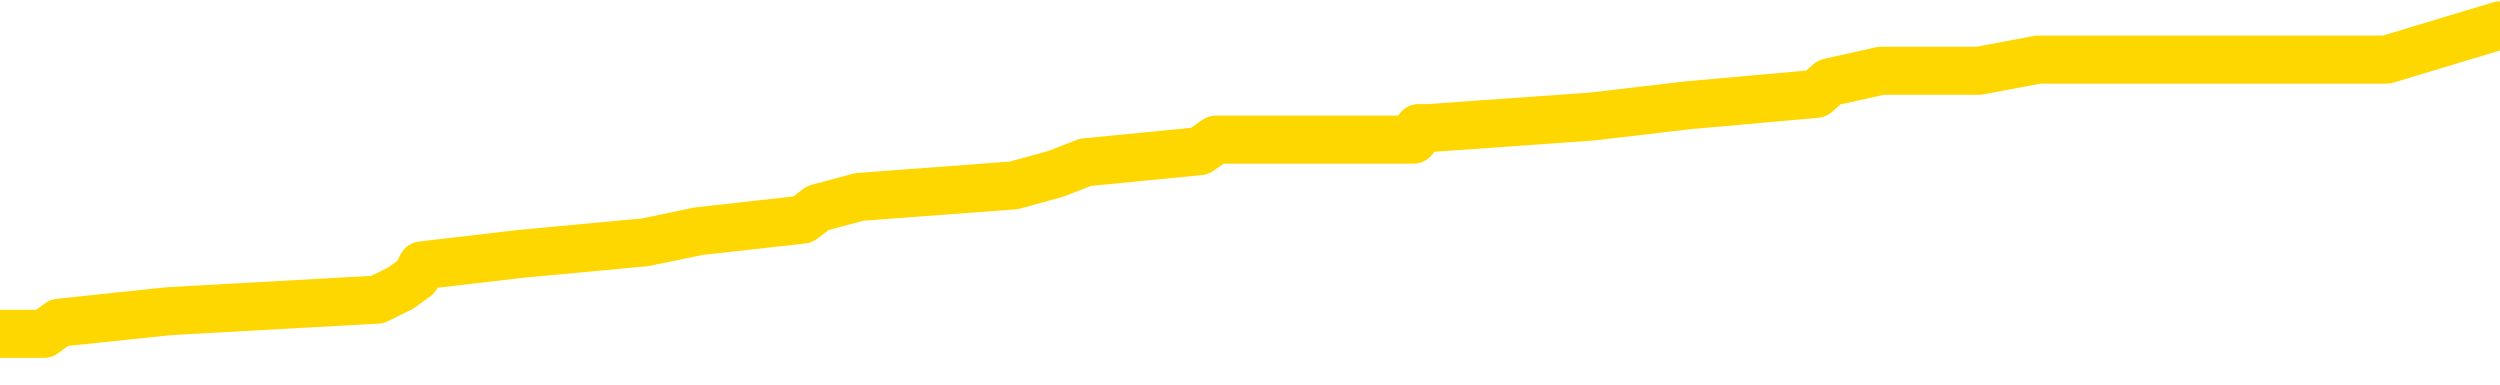 <svg xmlns="http://www.w3.org/2000/svg" version="1.1" viewBox="0 0 6500 1000">
	<path fill="none" stroke="gold" stroke-width="125" stroke-linecap="round" stroke-linejoin="round" d="M0 73958  L-871737 73958 L-871553 73928 L-871062 73869 L-870769 73839 L-870457 73779 L-870223 73750 L-870170 73690 L-870110 73631 L-869957 73601 L-869917 73542 L-869784 73512 L-869492 73482 L-868951 73482 L-868341 73452 L-868293 73452 L-867653 73423 L-867619 73423 L-867094 73423 L-866961 73393 L-866571 73333 L-866243 73274 L-866126 73214 L-865914 73155 L-865197 73155 L-864628 73125 L-864520 73125 L-864346 73096 L-864124 73036 L-863723 73006 L-863697 72947 L-862769 72887 L-862682 72828 L-862599 72768 L-862529 72709 L-862232 72679 L-862080 72620 L-860190 72650 L-860089 72650 L-859827 72650 L-859533 72679 L-859392 72620 L-859143 72620 L-859107 72590 L-858949 72560 L-858485 72501 L-858232 72471 L-858020 72412 L-857769 72382 L-857420 72352 L-856493 72293 L-856399 72233 L-855988 72203 L-854817 72144 L-853628 72114 L-853536 72055 L-853509 71995 L-853243 71936 L-852944 71876 L-852815 71817 L-852777 71757 L-851963 71757 L-851579 71787 L-850518 71817 L-850457 71817 L-850192 72412 L-849721 72977 L-849528 73542 L-849265 74107 L-848928 74077 L-848792 74047 L-848337 74017 L-847593 73988 L-847576 73958 L-847411 73898 L-847342 73898 L-846826 73869 L-845798 73869 L-845601 73839 L-845113 73809 L-844751 73779 L-844342 73779 L-843957 73809 L-842253 73809 L-842155 73809 L-842083 73809 L-842022 73809 L-841838 73779 L-841501 73779 L-840861 73750 L-840784 73720 L-840722 73720 L-840536 73690 L-840456 73690 L-840279 73661 L-840260 73631 L-840030 73631 L-839642 73601 L-838753 73601 L-838714 73571 L-838626 73542 L-838598 73482 L-837590 73452 L-837441 73393 L-837416 73363 L-837284 73333 L-837244 73304 L-835985 73274 L-835928 73274 L-835388 73244 L-835335 73244 L-835289 73244 L-834894 73214 L-834754 73185 L-834554 73155 L-834408 73155 L-834243 73155 L-833966 73185 L-833607 73185 L-833055 73155 L-832410 73125 L-832151 73066 L-831998 73036 L-831597 73006 L-831556 72977 L-831436 72947 L-831374 72977 L-831360 72977 L-831266 72977 L-830973 72947 L-830822 72828 L-830491 72768 L-830414 72709 L-830338 72679 L-830111 72590 L-830045 72531 L-829817 72471 L-829765 72412 L-829600 72382 L-828594 72352 L-828411 72322 L-827860 72293 L-827467 72233 L-827069 72203 L-826219 72144 L-826141 72114 L-825562 72085 L-825121 72085 L-824880 72055 L-824722 72055 L-824322 71995 L-824301 71995 L-823856 71966 L-823451 71936 L-823315 71876 L-823140 71817 L-823003 71757 L-822753 71698 L-821753 71668 L-821671 71639 L-821535 71609 L-821497 71579 L-820607 71549 L-820391 71520 L-819948 71490 L-819831 71460 L-819774 71430 L-819098 71430 L-818997 71401 L-818968 71401 L-817627 71371 L-817221 71341 L-817181 71311 L-816253 71282 L-816155 71252 L-816022 71222 L-815618 71192 L-815592 71163 L-815499 71133 L-815282 71103 L-814871 71044 L-813717 70984 L-813426 70925 L-813397 70865 L-812789 70836 L-812539 70776 L-812519 70746 L-811590 70717 L-811539 70657 L-811416 70628 L-811399 70568 L-811243 70538 L-811068 70479 L-810931 70449 L-810874 70419 L-810767 70390 L-810681 70360 L-810448 70330 L-810373 70300 L-810065 70271 L-809947 70241 L-809777 70211 L-809686 70181 L-809583 70181 L-809560 70152 L-809483 70152 L-809385 70092 L-809018 70063 L-808913 70033 L-808410 70003 L-807958 69973 L-807920 69944 L-807896 69914 L-807855 69884 L-807726 69854 L-807626 69825 L-807184 69795 L-806902 69765 L-806309 69735 L-806179 69706 L-805905 69646 L-805752 69617 L-805599 69587 L-805514 69527 L-805436 69498 L-805250 69468 L-805199 69468 L-805172 69438 L-805092 69408 L-805069 69379 L-804786 69319 L-804182 69260 L-803186 69230 L-802889 69200 L-802155 69170 L-801910 69141 L-801820 69111 L-801243 69081 L-800545 69052 L-799792 69022 L-799474 68992 L-799091 68933 L-799014 68903 L-798379 68873 L-798194 68843 L-798106 68843 L-797977 68843 L-797664 68814 L-797614 68784 L-797472 68754 L-797451 68724 L-796483 68695 L-795938 68665 L-795459 68665 L-795398 68665 L-795075 68665 L-795053 68635 L-794991 68635 L-794781 68606 L-794704 68576 L-794649 68546 L-794627 68516 L-794587 68487 L-794572 68457 L-793815 68427 L-793798 68397 L-792999 68368 L-792846 68338 L-791941 68308 L-791435 68278 L-791205 68219 L-791164 68219 L-791049 68189 L-790872 68159 L-790118 68189 L-789983 68159 L-789819 68130 L-789501 68100 L-789325 68041 L-788303 67981 L-788280 67922 L-788028 67892 L-787815 67832 L-787181 67803 L-786944 67743 L-786911 67684 L-786733 67624 L-786653 67565 L-786563 67535 L-786498 67476 L-786058 67416 L-786035 67386 L-785494 67357 L-785238 67327 L-784743 67297 L-783866 67267 L-783829 67238 L-783776 67208 L-783735 67178 L-783618 67148 L-783342 67119 L-783134 67059 L-782937 67000 L-782914 66940 L-782864 66881 L-782825 66851 L-782747 66821 L-782149 66762 L-782089 66732 L-781986 66702 L-781831 66673 L-781199 66643 L-780519 66613 L-780216 66554 L-779869 66524 L-779672 66494 L-779623 66435 L-779303 66405 L-778675 66375 L-778529 66346 L-778492 66316 L-778435 66286 L-778358 66227 L-778117 66227 L-778028 66197 L-777934 66167 L-777641 66137 L-777506 66108 L-777446 66078 L-777409 66019 L-777137 66019 L-776131 65989 L-775955 65959 L-775905 65959 L-775612 65929 L-775420 65870 L-775086 65840 L-774580 65810 L-774018 65751 L-774003 65691 L-773986 65662 L-773886 65602 L-773771 65543 L-773732 65483 L-773694 65454 L-773629 65454 L-773601 65424 L-773462 65454 L-773169 65454 L-773119 65454 L-773014 65454 L-772749 65424 L-772284 65394 L-772140 65394 L-772085 65335 L-772028 65305 L-771837 65275 L-771472 65245 L-771257 65245 L-771063 65245 L-771005 65245 L-770946 65186 L-770792 65156 L-770522 65126 L-770093 65275 L-770077 65275 L-770000 65245 L-769936 65216 L-769806 65008 L-769783 64978 L-769499 64948 L-769451 64918 L-769397 64889 L-768934 64859 L-768895 64859 L-768855 64829 L-768664 64799 L-768184 64770 L-767697 64740 L-767680 64710 L-767642 64680 L-767386 64651 L-767309 64591 L-767079 64561 L-767063 64502 L-766768 64443 L-766326 64413 L-765879 64383 L-765375 64353 L-765221 64324 L-764934 64294 L-764894 64234 L-764563 64205 L-764341 64175 L-763824 64115 L-763748 64086 L-763500 64026 L-763306 63967 L-763246 63937 L-762470 63907 L-762396 63907 L-762165 63878 L-762148 63878 L-762087 63848 L-761891 63818 L-761427 63818 L-761403 63788 L-761274 63788 L-759973 63788 L-759956 63788 L-759879 63759 L-759786 63759 L-759568 63759 L-759416 63729 L-759238 63759 L-759184 63788 L-758897 63818 L-758857 63818 L-758488 63818 L-758047 63818 L-757864 63818 L-757543 63788 L-757248 63788 L-756802 63729 L-756730 63699 L-756268 63640 L-755830 63610 L-755648 63580 L-754194 63521 L-754062 63491 L-753605 63432 L-753379 63402 L-752992 63342 L-752476 63283 L-751522 63223 L-750728 63164 L-750053 63134 L-749628 63075 L-749316 63045 L-749086 62956 L-748403 62867 L-748390 62777 L-748180 62658 L-748158 62629 L-747984 62569 L-747034 62539 L-746766 62480 L-745950 62450 L-745640 62391 L-745602 62361 L-745545 62302 L-744928 62272 L-744290 62212 L-742664 62183 L-741990 62153 L-741348 62153 L-741271 62153 L-741215 62153 L-741179 62153 L-741150 62123 L-741039 62064 L-741021 62034 L-740998 62004 L-740845 61975 L-740791 61915 L-740713 61885 L-740594 61856 L-740496 61826 L-740379 61796 L-740109 61737 L-739839 61707 L-739822 61647 L-739622 61618 L-739475 61558 L-739249 61528 L-739114 61499 L-738806 61469 L-738746 61439 L-738393 61380 L-738044 61350 L-737943 61320 L-737879 61261 L-737819 61231 L-737434 61172 L-737054 61142 L-736949 61112 L-736689 61082 L-736418 61023 L-736259 60993 L-736226 60964 L-736164 60934 L-736023 60904 L-735839 60874 L-735795 60845 L-735506 60845 L-735490 60815 L-735257 60815 L-735196 60785 L-735158 60785 L-734578 60755 L-734444 60726 L-734421 60607 L-734403 60399 L-734385 60161 L-734369 59923 L-734345 59685 L-734329 59506 L-734307 59298 L-734291 59090 L-734268 58971 L-734251 58852 L-734229 58763 L-734212 58704 L-734164 58614 L-734091 58525 L-734057 58377 L-734033 58258 L-733997 58139 L-733956 58020 L-733919 57960 L-733903 57841 L-733879 57752 L-733842 57693 L-733825 57603 L-733802 57544 L-733784 57484 L-733766 57425 L-733750 57366 L-733720 57276 L-733694 57187 L-733649 57157 L-733632 57098 L-733591 57068 L-733542 57009 L-733472 56949 L-733456 56890 L-733440 56830 L-733378 56801 L-733339 56771 L-733300 56741 L-733134 56711 L-733069 56682 L-733053 56652 L-733009 56592 L-732950 56563 L-732738 56533 L-732704 56503 L-732662 56473 L-732584 56444 L-732046 56414 L-731968 56384 L-731864 56325 L-731775 56295 L-731599 56265 L-731248 56236 L-731093 56206 L-730655 56176 L-730498 56146 L-730368 56117 L-729664 56057 L-729463 56027 L-728503 55968 L-728020 55938 L-727921 55938 L-727829 55909 L-727584 55879 L-727511 55849 L-727068 55790 L-726972 55760 L-726957 55730 L-726941 55700 L-726916 55671 L-726450 55641 L-726233 55611 L-726093 55581 L-725799 55552 L-725711 55522 L-725670 55492 L-725640 55462 L-725467 55433 L-725408 55403 L-725332 55373 L-725251 55344 L-725182 55344 L-724873 55314 L-724787 55284 L-724574 55254 L-724538 55225 L-723855 55195 L-723756 55165 L-723551 55135 L-723505 55106 L-723226 55076 L-723164 55046 L-723147 54987 L-723069 54957 L-722761 54898 L-722737 54868 L-722683 54808 L-722660 54779 L-722537 54749 L-722402 54689 L-722158 54660 L-722032 54660 L-721385 54630 L-721369 54630 L-721344 54630 L-721164 54570 L-721088 54541 L-720996 54511 L-720568 54481 L-720152 54451 L-719759 54392 L-719681 54362 L-719662 54333 L-719298 54303 L-719062 54273 L-718834 54243 L-718521 54214 L-718443 54184 L-718362 54124 L-718184 54065 L-718168 54035 L-717903 53976 L-717823 53946 L-717593 53916 L-717367 53887 L-717051 53887 L-716876 53857 L-716515 53857 L-716123 53827 L-716054 53768 L-715990 53738 L-715850 53678 L-715798 53649 L-715696 53589 L-715194 53559 L-714997 53530 L-714750 53500 L-714565 53470 L-714265 53440 L-714189 53411 L-714023 53351 L-713139 53322 L-713110 53262 L-712987 53203 L-712408 53173 L-712331 53143 L-711617 53143 L-711305 53143 L-711092 53143 L-711075 53143 L-710689 53143 L-710164 53084 L-709718 53054 L-709388 53024 L-709235 52994 L-708909 52994 L-708731 52965 L-708649 52965 L-708443 52905 L-708268 52876 L-707339 52846 L-706449 52816 L-706410 52786 L-706182 52786 L-705803 52757 L-705016 52727 L-704781 52697 L-704705 52667 L-704348 52638 L-703776 52578 L-703509 52548 L-703123 52519 L-703019 52519 L-702849 52519 L-702231 52519 L-702019 52519 L-701712 52519 L-701659 52489 L-701531 52459 L-701478 52429 L-701359 52400 L-701022 52340 L-700063 52311 L-699932 52251 L-699730 52221 L-699099 52192 L-698787 52162 L-698374 52132 L-698346 52102 L-698201 52073 L-697781 52043 L-696448 52043 L-696401 52013 L-696273 51954 L-696256 51924 L-695678 51865 L-695472 51835 L-695443 51805 L-695402 51775 L-695344 51746 L-695307 51716 L-695229 51686 L-695086 51656 L-694631 51627 L-694513 51597 L-694228 51567 L-693855 51537 L-693759 51508 L-693432 51478 L-693078 51448 L-692908 51418 L-692860 51389 L-692751 51359 L-692662 51329 L-692634 51300 L-692558 51240 L-692255 51210 L-692221 51151 L-692149 51121 L-691781 51091 L-691446 51062 L-691365 51062 L-691145 51032 L-690974 51002 L-690946 50972 L-690449 50943 L-689900 50883 L-689019 50853 L-688921 50794 L-688844 50764 L-688569 50735 L-688322 50675 L-688248 50645 L-688186 50586 L-688068 50556 L-688025 50526 L-687915 50497 L-687838 50437 L-687138 50407 L-686892 50378 L-686853 50348 L-686696 50318 L-686097 50318 L-685870 50318 L-685778 50318 L-685303 50318 L-684705 50259 L-684186 50229 L-684165 50199 L-684019 50170 L-683699 50170 L-683157 50170 L-682925 50170 L-682755 50170 L-682269 50140 L-682041 50110 L-681956 50080 L-681610 50051 L-681284 50051 L-680761 50021 L-680433 49991 L-679833 49961 L-679635 49902 L-679583 49872 L-679543 49842 L-679262 49813 L-678577 49753 L-678267 49724 L-678242 49664 L-678051 49634 L-677828 49605 L-677742 49575 L-677078 49515 L-677054 49486 L-676832 49426 L-676502 49396 L-676150 49337 L-675946 49307 L-675713 49248 L-675455 49218 L-675266 49159 L-675218 49129 L-674991 49099 L-674957 49069 L-674800 49040 L-674586 49010 L-674413 48980 L-674321 48950 L-674044 48921 L-673800 48891 L-673485 48861 L-673059 48861 L-673022 48861 L-672538 48861 L-672305 48861 L-672093 48831 L-671867 48802 L-671317 48802 L-671070 48772 L-670236 48772 L-670180 48742 L-670158 48713 L-670000 48683 L-669539 48653 L-669498 48623 L-669158 48564 L-669025 48534 L-668802 48504 L-668230 48475 L-667758 48445 L-667563 48415 L-667371 48385 L-667181 48356 L-667079 48326 L-666711 48296 L-666665 48267 L-666583 48237 L-665290 48207 L-665242 48177 L-664973 48177 L-664828 48177 L-664277 48177 L-664160 48148 L-664079 48118 L-663719 48088 L-663496 48058 L-663215 48029 L-662885 47969 L-662377 47939 L-662265 47910 L-662186 47880 L-662022 47850 L-661727 47850 L-661259 47850 L-661062 47880 L-661012 47880 L-660362 47850 L-660240 47820 L-659786 47820 L-659750 47791 L-659282 47761 L-659171 47731 L-659155 47702 L-658939 47702 L-658758 47672 L-658226 47672 L-657197 47672 L-656997 47642 L-656539 47612 L-655591 47553 L-655492 47523 L-655138 47464 L-655077 47434 L-655063 47404 L-655027 47374 L-654658 47345 L-654538 47315 L-654296 47285 L-654132 47256 L-653945 47226 L-653824 47196 L-652754 47137 L-651895 47107 L-651683 47047 L-651586 47018 L-651412 46958 L-651078 46928 L-651007 46899 L-650949 46869 L-650774 46869 L-650385 46839 L-650149 46809 L-650038 46780 L-649921 46750 L-648940 46720 L-648915 46691 L-648321 46631 L-648288 46631 L-648139 46601 L-647855 46572 L-646943 46572 L-645997 46572 L-645844 46542 L-645742 46542 L-645610 46512 L-645467 46482 L-645441 46453 L-645326 46423 L-645108 46393 L-644427 46363 L-644297 46334 L-643994 46304 L-643754 46245 L-643421 46215 L-642783 46185 L-642440 46126 L-642378 46096 L-642223 46096 L-641301 46096 L-640831 46096 L-640787 46096 L-640774 46066 L-640733 46036 L-640711 46007 L-640684 45977 L-640540 45947 L-640118 45917 L-639782 45917 L-639591 45888 L-639163 45888 L-638975 45858 L-638586 45798 L-638052 45769 L-637679 45739 L-637658 45739 L-637408 45709 L-637289 45680 L-637213 45650 L-637078 45620 L-637038 45590 L-636958 45561 L-636564 45531 L-636068 45501 L-635956 45442 L-635783 45412 L-635475 45382 L-635027 45352 L-634704 45323 L-634562 45263 L-634135 45204 L-633982 45144 L-633926 45085 L-633113 45055 L-633093 45025 L-632721 44996 L-632664 44996 L-631535 44966 L-631467 44966 L-630909 44936 L-630714 44906 L-630578 44877 L-630344 44847 L-629997 44817 L-629963 44758 L-629928 44728 L-629859 44669 L-629510 44639 L-629338 44609 L-628853 44579 L-628837 44550 L-628512 44520 L-628354 44490 L-627214 44431 L-627189 44401 L-626997 44341 L-626804 44312 L-626553 44282 L-626536 44252 L-625516 44223 L-625218 44193 L-625143 44163 L-625007 44104 L-624831 44074 L-624254 44014 L-624039 43985 L-623975 43955 L-623844 43925 L-623807 43866 L-623284 43836 L-623146 55552 L-623132 55552 L-623109 55552 L-623089 55552 L-622861 43806 L-622086 43806 L-622044 43806 L-621676 43806 L-621598 43776 L-621546 43747 L-620873 43717 L-620130 43687 L-619706 43687 L-619258 43658 L-618196 43628 L-617885 43568 L-617474 43568 L-617402 43539 L-616878 43539 L-616784 43539 L-616766 43539 L-616321 43509 L-616136 43449 L-615355 43390 L-614683 43360 L-614271 43271 L-614039 43212 L-613898 43182 L-613817 43122 L-613797 43093 L-613721 43093 L-613592 43063 L-613275 43093 L-613051 43093 L-612726 43063 L-612664 43063 L-612294 43063 L-612261 43063 L-612052 43063 L-611385 43063 L-611307 43063 L-611149 43003 L-611039 43003 L-610712 42974 L-610557 42944 L-610216 42944 L-610159 42884 L-609821 42825 L-609617 42795 L-609564 42736 L-608188 42706 L-608058 42676 L-607625 42647 L-607304 42617 L-606477 42557 L-606353 42528 L-605623 42468 L-605467 42409 L-605426 42379 L-605372 42349 L-605349 42319 L-605235 42290 L-604939 42260 L-604649 42230 L-604594 42201 L-604474 42171 L-604444 42141 L-604344 42111 L-603900 42111 L-603748 42082 L-602913 42082 L-602371 42052 L-602036 42052 L-602021 42022 L-601945 41992 L-601829 41963 L-601634 41933 L-601370 41903 L-600535 41873 L-600439 41844 L-599918 41814 L-599876 41784 L-599777 41754 L-598948 41754 L-598813 41725 L-598475 41725 L-597920 41695 L-597541 41665 L-597378 41636 L-597068 41606 L-596255 41576 L-595949 41546 L-595681 41546 L-595359 41546 L-595038 41576 L-594763 41576 L-593934 41517 L-593839 41487 L-593747 41398 L-593642 41308 L-593255 41219 L-592775 41160 L-592759 41130 L-592640 41100 L-592272 41041 L-592177 41011 L-591343 40952 L-591266 40922 L-590967 40892 L-590876 40862 L-590469 40803 L-590359 40743 L-589659 40714 L-589186 40684 L-589126 40654 L-588907 40595 L-588634 40565 L-588521 40535 L-587493 40506 L-587107 40476 L-587087 40446 L-586754 40416 L-586509 40387 L-586076 40357 L-585966 40327 L-585848 40297 L-585397 40238 L-584806 40208 L-584470 40179 L-582577 40149 L-582463 40089 L-582251 40060 L-580933 40030 L-580827 33339 L-580761 26738 L-580724 20642 L-580663 20642 L-580163 27273 L-579488 33815 L-579466 39851 L-579196 39792 L-578228 39792 L-577538 39762 L-577376 39732 L-576836 39703 L-576746 39673 L-575726 39643 L-574779 39584 L-574413 39614 L-574310 39643 L-573722 39643 L-573663 39643 L-573562 39614 L-573122 39554 L-573014 39524 L-572573 39495 L-571573 39405 L-571317 39316 L-571214 39227 L-571083 39168 L-570717 39108 L-570136 39049 L-570105 39019 L-569790 38989 L-567807 38959 L-567691 38930 L-567623 38930 L-567265 38900 L-565646 38870 L-565468 38870 L-565324 38870 L-564502 38900 L-564449 38930 L-564394 38930 L-563960 38930 L-562980 38959 L-562906 38959 L-561821 38930 L-561608 38930 L-560892 38870 L-560504 38840 L-560285 38781 L-559965 38721 L-559471 38662 L-559344 38632 L-559115 38573 L-558883 38513 L-558823 38484 L-558534 38454 L-558262 38394 L-557232 38365 L-555567 38335 L-555148 38305 L-555010 38275 L-554854 38275 L-554549 38246 L-554321 38186 L-554163 38157 L-554003 38097 L-553834 38038 L-553787 38008 L-553733 37978 L-553712 37978 L-553325 37948 L-553076 37948 L-552805 37948 L-552644 37948 L-552555 37948 L-550896 37948 L-550731 37978 L-550351 37948 L-549891 37948 L-549281 37889 L-548188 37859 L-547757 37829 L-547726 37800 L-547663 37770 L-547646 37740 L-545942 37710 L-545900 37681 L-545434 37651 L-545247 37621 L-545215 37562 L-544619 37532 L-544570 37502 L-544247 37473 L-544196 37443 L-543986 37413 L-543968 37383 L-543702 37324 L-543649 37294 L-543180 37264 L-542669 37205 L-542591 37205 L-542297 37175 L-542280 37146 L-542242 37116 L-542171 37086 L-542013 37056 L-541067 37056 L-541011 37056 L-540490 37056 L-540297 37027 L-540197 37027 L-539971 36997 L-539461 36997 L-539073 37800 L-539003 37800 L-538655 37770 L-538298 37740 L-537169 36878 L-537118 36818 L-536891 36789 L-536858 36759 L-536733 36699 L-536634 36699 L-536369 36699 L-535629 36729 L-535050 36729 L-534757 36729 L-534051 36729 L-533872 36699 L-533849 36699 L-533213 36670 L-532902 36640 L-532505 36640 L-532476 36610 L-532455 36581 L-532301 36551 L-531616 36551 L-531599 36551 L-531260 36551 L-530987 36521 L-530950 36491 L-530894 36432 L-530872 36402 L-530800 36372 L-530468 36343 L-530362 36313 L-530333 36253 L-530135 36224 L-529982 36194 L-529114 36164 L-528551 36105 L-528535 36105 L-528434 36075 L-528332 36105 L-528186 36105 L-528107 36105 L-528069 36075 L-528014 36045 L-527941 36016 L-527796 35986 L-527314 35986 L-526909 35956 L-526043 35986 L-526023 35986 L-525765 35986 L-525689 35986 L-525660 35956 L-525649 35897 L-525632 35867 L-525339 35837 L-525300 35807 L-525228 35778 L-525154 35748 L-524949 35718 L-524789 35629 L-524488 35540 L-524411 35421 L-524393 35332 L-524177 35272 L-523946 35272 L-523836 35302 L-523466 35332 L-523308 35332 L-523076 35332 L-522908 35332 L-522763 35302 L-522631 35272 L-521355 35213 L-520952 35153 L-520891 35123 L-520774 35064 L-520349 35034 L-520333 34975 L-520271 34945 L-519998 34886 L-519886 34856 L-519603 34796 L-519326 34767 L-518901 34707 L-518879 34677 L-518801 34648 L-518675 34618 L-518088 34588 L-517697 34559 L-517362 34529 L-516772 34499 L-516670 34499 L-516500 34469 L-516364 34469 L-515536 34440 L-514351 34410 L-514315 34380 L-514259 34380 L-514038 34350 L-513833 34350 L-513679 34350 L-513422 34321 L-513346 34291 L-512803 34261 L-512766 34231 L-512518 34202 L-512130 34172 L-511305 34142 L-510946 34112 L-510636 34112 L-510378 34083 L-510154 34053 L-509748 34023 L-509632 33994 L-509448 33964 L-509395 33964 L-509207 33934 L-509036 33904 L-509007 33875 L-508727 33845 L-508416 33815 L-508278 33785 L-507968 33756 L-507774 33756 L-507759 33726 L-507040 33726 L-506906 33666 L-506608 33637 L-506518 33607 L-505917 33607 L-505879 33577 L-505801 33548 L-505180 33518 L-505029 33458 L-504988 33429 L-504677 33399 L-504486 33369 L-504293 33310 L-504237 33250 L-503928 33220 L-503876 33191 L-503822 33220 L-503796 33220 L-503671 33220 L-502860 33191 L-502784 33161 L-502243 33131 L-501974 33101 L-501315 33072 L-500407 33042 L-500166 33012 L-499634 32983 L-499417 32953 L-498309 32983 L-498259 32983 L-497483 32983 L-496936 32953 L-496824 32923 L-496672 32864 L-496616 32834 L-496451 32804 L-496074 32774 L-495626 32745 L-495572 32715 L-495417 32685 L-494737 32655 L-494517 32626 L-493999 32596 L-493150 32537 L-493134 32507 L-491343 32477 L-490789 32447 L-490672 32418 L-489666 32388 L-489629 32358 L-489397 32358 L-489304 32358 L-489264 32358 L-488932 32328 L-488580 32299 L-488315 32239 L-488028 32209 L-487717 32150 L-487463 32090 L-487370 32061 L-486880 32031 L-486672 32001 L-486107 31972 L-485992 32001 L-485641 31972 L-485590 31972 L-485549 31972 L-484946 31912 L-484212 31853 L-483631 31793 L-483396 31734 L-482855 31644 L-482703 31585 L-482201 31555 L-481992 31496 L-481968 31496 L-481909 31466 L-480947 31466 L-480769 31436 L-480327 31407 L-480303 31347 L-480148 31317 L-480066 31317 L-479916 31347 L-479269 31347 L-479220 31317 L-478100 31288 L-477115 31258 L-477054 31228 L-476333 31198 L-475468 31169 L-475090 31139 L-474871 31139 L-474111 31109 L-474059 31079 L-473750 31020 L-472899 31020 L-472706 30990 L-472529 30961 L-472304 30961 L-472178 30931 L-471986 30931 L-471753 30901 L-471584 30931 L-471297 30901 L-471018 30901 L-470935 30871 L-470764 30842 L-470748 30782 L-470594 30752 L-470554 30723 L-469779 30693 L-469703 30693 L-469470 30633 L-469043 30604 L-468698 30574 L-468115 30544 L-467846 30544 L-467587 30544 L-467458 30485 L-467441 30455 L-467328 30425 L-467304 30396 L-467070 30366 L-467034 30336 L-465718 30336 L-465662 30306 L-464983 30247 L-464410 30247 L-464285 30247 L-464132 30247 L-464055 30247 L-463743 30187 L-463470 30158 L-463381 30098 L-463279 30098 L-462351 30068 L-462275 30068 L-461911 30068 L-461886 30039 L-461850 30009 L-461074 29950 L-460983 29920 L-460843 29890 L-460441 29860 L-460179 29860 L-459936 29890 L-459721 29860 L-459641 29860 L-459565 29860 L-459488 29860 L-459301 29890 L-459235 29890 L-458985 29890 L-458930 29860 L-458793 29831 L-458713 29771 L-458600 29741 L-458377 29712 L-458212 29682 L-458171 29652 L-458002 29622 L-457631 29593 L-457616 29563 L-457500 29533 L-456779 29504 L-456743 29474 L-456610 29474 L-456262 29444 L-455851 29444 L-455815 29444 L-455737 29414 L-455698 29385 L-455334 29355 L-455130 29325 L-455115 29295 L-454769 29266 L-454421 29266 L-454095 29266 L-453993 29236 L-453840 29236 L-453646 29206 L-453414 29206 L-453322 29206 L-453166 29206 L-453089 29206 L-453048 29176 L-452935 29147 L-452911 29117 L-452661 29117 L-452522 29057 L-451944 28968 L-451116 28909 L-450628 28849 L-450507 28820 L-450468 28790 L-450456 28760 L-450303 28701 L-450202 28641 L-449969 28611 L-449579 28552 L-449275 28522 L-449259 28493 L-449088 28463 L-448850 28403 L-448253 28403 L-447650 28374 L-447610 28374 L-447570 28374 L-447416 28344 L-447363 28314 L-447301 28284 L-447233 28255 L-447178 28195 L-447153 28165 L-447106 28136 L-447012 28076 L-446874 28046 L-446721 28017 L-446589 27987 L-446548 27987 L-446512 27957 L-446450 27928 L-446177 27868 L-445863 27838 L-445822 27779 L-445737 27749 L-445559 27719 L-445322 27690 L-444964 27660 L-444935 27630 L-444365 27600 L-444242 27571 L-444006 27541 L-443984 27541 L-443702 27511 L-443417 27511 L-443161 27511 L-442589 27482 L-442293 27452 L-442217 27422 L-441518 27392 L-441440 27363 L-441405 27333 L-441379 27303 L-441327 27244 L-441133 27214 L-440993 27154 L-440957 27125 L-440917 27095 L-440322 27065 L-440089 27035 L-439806 27244 L-439751 27422 L-439677 27630 L-439599 27809 L-439363 27749 L-439119 27719 L-438984 27690 L-438877 27660 L-438798 27630 L-438410 27571 L-438283 27541 L-438131 27511 L-438093 27482 L-437947 27452 L-437726 27422 L-437552 27392 L-437483 27363 L-436661 27303 L-436645 27303 L-436351 27273 L-435563 27244 L-435253 27244 L-435107 27214 L-434879 27184 L-434678 27125 L-433741 27095 L-433704 27065 L-433682 27035 L-433641 26976 L-433372 26946 L-432776 26917 L-432712 26887 L-432676 26857 L-432659 26827 L-431964 26827 L-431763 26827 L-431731 26827 L-431398 26827 L-431290 26798 L-430665 26738 L-430161 26708 L-430124 26649 L-429682 26649 L-429586 26619 L-429427 26619 L-429113 26619 L-429101 26619 L-428661 26649 L-428179 26679 L-428050 26679 L-427730 26679 L-427662 26649 L-427357 26649 L-427182 26619 L-426988 26589 L-426745 26530 L-426548 26471 L-426522 26411 L-425944 26381 L-425874 26352 L-425464 26322 L-425410 26292 L-425364 26262 L-425000 26233 L-424853 26203 L-424648 26173 L-424552 26173 L-424397 26143 L-424335 26114 L-424188 26054 L-424087 26024 L-423530 26024 L-423508 26084 L-423336 26114 L-422794 26143 L-422733 26143 L-422679 26084 L-422651 26024 L-422579 25995 L-422563 25935 L-422499 25906 L-422463 25846 L-422308 25816 L-421983 25787 L-421416 25757 L-421402 25727 L-421340 25668 L-421238 25608 L-421192 25608 L-420950 25578 L-420527 25578 L-420373 25578 L-418631 25519 L-418089 25489 L-417146 25460 L-416737 25430 L-416196 25370 L-415999 25341 L-415831 25311 L-415535 25281 L-415420 25251 L-415405 25251 L-415250 25222 L-415110 25192 L-415034 25132 L-414902 25132 L-414554 25132 L-414183 25162 L-413585 25162 L-413409 25162 L-413253 25132 L-412984 25103 L-412833 25103 L-412542 25192 L-412518 25251 L-412435 25311 L-412208 25370 L-411508 25341 L-411381 25311 L-410950 25281 L-410856 25251 L-409651 25251 L-409602 25222 L-409309 25222 L-408905 25192 L-408629 25132 L-408610 25103 L-408492 25073 L-408416 25043 L-408234 25013 L-407754 24984 L-407303 24924 L-406893 24895 L-406863 24865 L-406444 24835 L-406330 24835 L-406212 24835 L-406197 24835 L-406002 24805 L-405981 24746 L-405749 24716 L-405305 24686 L-404986 24627 L-404521 24627 L-404356 24597 L-404201 24567 L-404045 24567 L-403592 24567 L-403273 24567 L-403218 24597 L-402847 24597 L-402809 24627 L-402482 24627 L-402366 24597 L-402267 24567 L-401941 24508 L-401554 24478 L-401293 24449 L-400935 24389 L-400678 24359 L-398508 24330 L-398459 24300 L-398436 24270 L-398025 24270 L-397963 24270 L-397893 24300 L-397662 24300 L-397351 24270 L-397048 24211 L-397004 24181 L-396696 24151 L-396563 24121 L-396346 24092 L-395634 24062 L-395479 24062 L-395341 24032 L-395192 24032 L-395171 24032 L-394977 24002 L-394951 23973 L-394860 23943 L-394838 23913 L-394822 23884 L-394722 23854 L-393793 23824 L-393335 23824 L-392243 23765 L-391821 23765 L-391417 23735 L-391378 23705 L-391125 23675 L-390350 23616 L-390334 23586 L-390309 23556 L-390116 23527 L-389380 23497 L-389111 23467 L-389070 23438 L-388671 23378 L-388646 23348 L-387857 23319 L-387177 23289 L-385806 23259 L-385536 23229 L-385487 23200 L-384950 23140 L-384917 23110 L-384815 23051 L-384492 23021 L-384412 22991 L-384143 22991 L-383231 22962 L-383092 22962 L-382843 22902 L-382298 22902 L-381875 22873 L-381682 22843 L-381667 22843 L-381529 22783 L-381435 22754 L-381308 22724 L-381048 22694 L-381023 22635 L-380932 22605 L-380622 22575 L-380561 22545 L-380444 22545 L-380095 22545 L-379284 22545 L-379053 22486 L-378224 22486 L-377992 22426 L-377775 22397 L-377257 22397 L-376618 22367 L-376202 22337 L-375880 22308 L-375399 22278 L-374974 22278 L-374912 22248 L-374564 22248 L-374523 22218 L-374509 22189 L-374410 22129 L-374365 22129 L-373879 22099 L-373078 22099 L-372743 22099 L-371662 22070 L-371182 22040 L-371159 22010 L-371019 21980 L-370464 21951 L-369767 21921 L-369458 21891 L-369236 21862 L-369131 21832 L-369029 21772 L-368358 21743 L-368264 21713 L-368241 21713 L-368164 21683 L-367986 21683 L-367814 21683 L-367633 21653 L-367620 21624 L-367544 21594 L-367379 21564 L-366865 21534 L-366849 21505 L-366708 21505 L-366346 21475 L-366322 21475 L-366191 21445 L-366166 21415 L-365804 21386 L-365279 21326 L-365185 21297 L-364969 21237 L-364876 21207 L-364851 21178 L-364387 21148 L-364310 21148 L-363908 21118 L-363457 21118 L-362206 21088 L-362167 21059 L-361735 21029 L-361703 20999 L-360984 20969 L-360807 20940 L-360672 20910 L-360365 20880 L-360310 20851 L-360285 20791 L-360269 20732 L-360094 20702 L-359905 20672 L-359397 20672 L-359023 20434 L-358685 20167 L-358646 19929 L-357927 19721 L-357834 19691 L-357795 19661 L-357254 19661 L-357230 19631 L-356828 19602 L-356402 19572 L-356131 19572 L-355952 19542 L-355706 19483 L-355682 19453 L-355626 19393 L-355009 19364 L-354506 19334 L-354119 19334 L-353500 19364 L-353284 19364 L-353129 19393 L-351837 19334 L-351737 19304 L-351295 19245 L-350964 19215 L-350663 19156 L-350421 19126 L-349686 19066 L-349107 19037 L-348277 19007 L-348177 18977 L-347619 18947 L-347481 18918 L-345840 18888 L-345779 18888 L-345685 18888 L-344718 18888 L-344540 18858 L-344253 18858 L-344036 18858 L-343957 18829 L-343686 18829 L-343571 18799 L-343418 18769 L-343107 18739 L-343029 18710 L-342938 18710 L-342861 18680 L-342745 18680 L-342565 18650 L-342473 18620 L-342435 18591 L-341932 18591 L-341714 18561 L-341584 18561 L-341429 18531 L-341374 18501 L-341250 18501 L-340865 18472 L-340356 18442 L-340284 18412 L-339804 18382 L-339727 18353 L-339626 18353 L-339393 18323 L-338928 18323 L-338698 18323 L-338682 18323 L-338450 18323 L-338295 18323 L-338234 18323 L-338041 18293 L-337770 18234 L-337018 18204 L-336065 18204 L-336029 18174 L-335804 18174 L-335364 18174 L-335084 18115 L-334735 18085 L-333666 18055 L-332738 18055 L-332607 18055 L-332561 18055 L-332492 18026 L-332337 18026 L-332259 17966 L-332086 17907 L-331651 17847 L-331447 17818 L-331387 17758 L-330804 17728 L-330650 17669 L-330535 17639 L-330494 17609 L-330324 17580 L-330187 17550 L-329977 17490 L-329899 17461 L-329876 17431 L-329667 17371 L-329257 17342 L-329233 17312 L-329009 17282 L-328864 17253 L-328829 17223 L-328816 17193 L-328794 17163 L-328560 17134 L-328375 17104 L-328157 17074 L-328132 17044 L-327443 17015 L-327339 16985 L-327304 16955 L-327283 16925 L-327089 16896 L-327036 16866 L-326919 16807 L-326837 16807 L-326726 16777 L-326412 16747 L-325953 16717 L-325697 16688 L-325463 16628 L-325333 16598 L-324981 16569 L-324922 16539 L-324769 16509 L-324197 16450 L-324110 16420 L-323957 16360 L-323661 16301 L-323291 16242 L-322988 16182 L-322912 16152 L-322507 16123 L-322339 16123 L-322195 16123 L-321654 16123 L-321594 16123 L-321578 16063 L-321412 16033 L-321206 16004 L-321131 16004 L-321038 15974 L-320629 15944 L-320613 15914 L-320589 15914 L-320396 15885 L-320320 16152 L-320149 16420 L-320087 16658 L-320071 16925 L-319557 16896 L-319336 16866 L-318717 16807 L-318463 16777 L-318269 16747 L-318230 16717 L-318156 16717 L-318091 16717 L-317441 16717 L-317402 16747 L-317228 16747 L-317162 16747 L-316488 16747 L-316099 16688 L-315837 16658 L-315599 16628 L-315522 16569 L-315506 16509 L-315304 16479 L-314933 16420 L-314708 16390 L-314072 16360 L-314052 16360 L-313665 16331 L-313571 16331 L-313513 16301 L-313237 16271 L-312928 16271 L-312851 16242 L-311999 16271 L-311657 16420 L-311220 16598 L-310786 16747 L-310291 16896 L-310141 16866 L-309873 16896 L-308635 16925 L-308578 16985 L-306814 17015 L-306624 16985 L-305614 16955 L-305463 16925 L-305087 16985 L-304767 17044 L-304161 17104 L-304092 17163 L-303914 17134 L-303086 17104 L-302947 17074 L-302560 17044 L-302376 17015 L-302332 16985 L-302212 16955 L-302003 16925 L-301555 16866 L-301207 16836 L-301075 16807 L-300666 16777 L-300315 16777 L-300030 16747 L-299837 16717 L-299682 16717 L-299518 16688 L-299450 16658 L-299350 16658 L-299117 16628 L-299000 16628 L-298947 16598 L-298405 16598 L-297941 16569 L-296759 16569 L-296625 16569 L-296601 16569 L-296548 16569 L-295880 16569 L-294846 16509 L-294652 16479 L-294472 16450 L-294321 16450 L-294280 16420 L-294265 16420 L-294204 16390 L-293878 16360 L-292718 16331 L-292524 16301 L-292347 16271 L-291233 16242 L-290373 16212 L-290267 16212 L-289793 16182 L-289601 16182 L-287279 16152 L-287202 16123 L-287080 16063 L-287046 16033 L-287009 15974 L-286914 15885 L-286698 15825 L-286117 15766 L-285731 15736 L-284958 15706 L-284880 15677 L-284183 15677 L-283641 15677 L-283600 15647 L-283470 15647 L-283006 15617 L-282968 15587 L-282833 15558 L-282465 15528 L-282435 15498 L-282285 15498 L-281884 15468 L-280060 15498 L-279253 15468 L-278535 15468 L-278518 15468 L-278204 15409 L-277643 15379 L-277141 15349 L-276623 15320 L-276601 15290 L-274857 15260 L-274688 15231 L-274492 15201 L-273599 15171 L-273080 15112 L-272870 15082 L-272612 15052 L-271902 15022 L-270952 14993 L-270294 14963 L-270254 14903 L-269968 14874 L-269885 14844 L-269790 14844 L-269658 14814 L-269581 14814 L-268846 14814 L-268509 14785 L-268459 14814 L-268204 14814 L-267917 14785 L-267492 14785 L-266911 14755 L-266652 14755 L-266501 14725 L-266253 14725 L-266215 14725 L-265418 14695 L-265380 14666 L-265203 14666 L-264794 14606 L-264565 14606 L-264489 14606 L-264358 14606 L-264242 14576 L-263893 14547 L-263830 14517 L-263678 14487 L-262937 14457 L-262825 14428 L-262655 14398 L-262616 14368 L-262322 14368 L-261920 14368 L-261744 14368 L-261649 14368 L-261340 14338 L-260538 14309 L-260080 14249 L-259560 14220 L-259071 14190 L-258376 14160 L-257329 14130 L-257061 14130 L-257006 14101 L-256846 14101 L-256595 14101 L-256349 14071 L-256270 14041 L-256055 13982 L-255743 13952 L-255280 13892 L-255265 13863 L-254969 13863 L-254956 13833 L-253965 13803 L-253292 13774 L-252957 13714 L-252341 13714 L-252204 13684 L-251565 13655 L-251435 13625 L-250484 13565 L-250385 13506 L-249825 13476 L-249417 13476 L-248988 13476 L-248897 13446 L-248062 13446 L-247699 13446 L-247659 13476 L-247527 13506 L-247350 13506 L-247134 13506 L-247080 13476 L-246923 13417 L-246670 13387 L-245570 13357 L-245493 13327 L-245273 13298 L-245142 13238 L-245106 13209 L-244913 13179 L-244813 13149 L-244329 13119 L-244045 13090 L-243885 13060 L-243790 13000 L-243519 12971 L-243249 12941 L-243233 12822 L-243094 12733 L-242956 12644 L-242629 12525 L-242320 12465 L-242279 12435 L-242203 12376 L-242088 12346 L-241238 12287 L-240911 12257 L-240580 12227 L-240447 12227 L-240231 12227 L-240215 12227 L-239534 12227 L-239441 12168 L-239418 12138 L-239402 12079 L-239363 12049 L-238952 11989 L-238682 11960 L-238642 11930 L-238274 11930 L-238064 11900 L-236981 11900 L-236965 11870 L-236936 11841 L-236916 11841 L-236539 11781 L-236284 11752 L-236036 11692 L-235897 11633 L-235765 11603 L-235433 11573 L-235340 11543 L-235279 11514 L-234721 11484 L-234660 11454 L-234504 11424 L-234310 11395 L-234117 11365 L-234102 11335 L-234063 11305 L-234024 11276 L-233753 11246 L-233630 11216 L-233598 11187 L-233498 11187 L-233343 11187 L-233202 11187 L-232918 11157 L-232592 11157 L-231896 11127 L-231874 11127 L-231364 11127 L-230518 11127 L-230155 11097 L-230000 11068 L-229397 11068 L-229227 11068 L-229166 11068 L-229111 11038 L-228055 11008 L-228037 11008 L-227131 11008 L-227109 11008 L-226942 10978 L-226700 10978 L-226650 10949 L-226595 10889 L-226458 10859 L-226418 10830 L-225490 10800 L-225435 10800 L-225313 10800 L-225241 10800 L-225125 10800 L-224947 10830 L-223965 10800 L-223825 10800 L-223707 10741 L-223413 10681 L-223166 10651 L-223129 10622 L-223074 10651 L-223053 10651 L-222920 10651 L-222841 10651 L-222703 10622 L-222080 10622 L-221914 10592 L-221449 10592 L-221273 10532 L-221256 10503 L-221196 10473 L-221080 10443 L-220597 10413 L-219901 10384 L-219529 10354 L-219359 10324 L-218393 10294 L-218238 10265 L-218060 10265 L-217968 10235 L-217713 10235 L-217542 10235 L-216895 10205 L-216884 10205 L-216304 10176 L-216166 10176 L-216111 10116 L-215375 10086 L-215337 10057 L-215259 10057 L-214617 10027 L-213843 10027 L-213750 9997 L-213702 9997 L-213686 9967 L-213650 9967 L-213634 9908 L-213571 9878 L-213555 9848 L-213535 9848 L-213380 9819 L-213341 9789 L-213325 9759 L-213286 9730 L-213146 9700 L-213070 9670 L-212706 9640 L-212358 9611 L-211584 9581 L-210982 9551 L-210785 9521 L-210555 9521 L-210417 9492 L-209779 9492 L-209490 9462 L-209468 9462 L-209008 9432 L-208775 9432 L-208721 9402 L-208682 9373 L-208179 9343 L-207629 9313 L-206841 9283 L-205718 9283 L-204824 9254 L-204736 9254 L-204436 9224 L-204365 9194 L-204249 9165 L-203072 9135 L-202724 9105 L-202701 9075 L-202182 9046 L-202035 9016 L-201927 8986 L-201718 8956 L-201563 8927 L-201540 8897 L-201347 8867 L-201270 8837 L-201126 8808 L-200325 8778 L-200179 8748 L-199899 8719 L-199722 8689 L-199412 8659 L-198601 8629 L-197672 8629 L-196080 8600 L-195837 8570 L-195196 8540 L-195000 8510 L-194923 8481 L-194405 8451 L-194173 8451 L-194150 8421 L-194018 8421 L-193679 8391 L-193668 8362 L-193452 8332 L-193415 8302 L-192873 8272 L-192344 8213 L-192277 8183 L-191983 8154 L-191436 8094 L-191400 8064 L-191348 8035 L-191248 7975 L-191016 7975 L-190436 7975 L-190338 8005 L-190264 8005 L-189932 7975 L-189182 7945 L-189143 7916 L-188463 7916 L-188309 7916 L-187982 7886 L-187767 7856 L-187535 7856 L-187239 7826 L-186992 7797 L-186641 7767 L-186588 7737 L-185829 7707 L-185135 7648 L-184785 7589 L-184321 7559 L-183688 7529 L-183279 7499 L-183201 7529 L-182775 7529 L-182132 7499 L-181963 7499 L-181221 7470 L-181034 7440 L-180739 7410 L-180167 7380 L-180141 7351 L-179122 7351 L-178635 7321 L-178542 7321 L-178481 7291 L-178193 7261 L-177907 7232 L-177845 7202 L-177666 7202 L-176954 7172 L-176779 7143 L-176580 7113 L-176429 7083 L-176337 7053 L-176275 7024 L-175733 7024 L-175423 6994 L-175331 6934 L-175254 6875 L-174686 6845 L-174595 6845 L-174341 6786 L-174014 6726 L-173977 6637 L-173822 6548 L-173590 6518 L-173268 6488 L-172135 6459 L-171936 6429 L-171410 6399 L-171166 6399 L-170920 6369 L-170840 6340 L-170820 6280 L-170743 6250 L-170688 6191 L-170611 6161 L-170572 6132 L-170393 6072 L-170356 6042 L-170124 6013 L-168886 5983 L-168560 5953 L-168520 5894 L-167738 5864 L-167592 5834 L-166600 5804 L-166393 5804 L-165968 5804 L-165840 5804 L-165436 5834 L-165348 5804 L-164691 5775 L-163984 5745 L-163375 5715 L-163182 5685 L-162949 5626 L-162331 5596 L-162035 5537 L-161595 5507 L-161441 5477 L-161286 5448 L-160530 5388 L-160180 5358 L-159777 5358 L-159739 5329 L-158733 5329 L-158413 5329 L-158166 5299 L-157466 5239 L-157393 5210 L-157080 5180 L-156000 5150 L-155809 5121 L-155575 5121 L-155380 5091 L-154880 5061 L-154126 5061 L-154012 5061 L-153812 5061 L-153771 5031 L-153678 5002 L-153365 4972 L-153277 4942 L-153161 4912 L-152843 4912 L-152774 4883 L-152749 4853 L-152387 4823 L-152349 4793 L-152132 4764 L-151629 4793 L-151027 4823 L-150815 4883 L-150662 4912 L-150624 4912 L-150580 4853 L-150546 4823 L-150413 4793 L-150003 4764 L-149633 4734 L-149579 4704 L-149563 4674 L-149484 4645 L-149075 4615 L-148921 4585 L-148905 4526 L-148866 4496 L-148687 4437 L-148611 4407 L-148380 4377 L-147590 4347 L-147512 4347 L-146777 4288 L-146622 4258 L-146382 4199 L-146320 4139 L-146235 4110 L-146212 4050 L-146094 3991 L-146080 3931 L-146018 3872 L-145981 3842 L-145887 3812 L-145865 3812 L-145748 3782 L-145516 3753 L-145345 3693 L-144525 3693 L-144124 3663 L-143969 3663 L-143464 3663 L-143350 3663 L-142754 3663 L-142379 3634 L-142327 3634 L-142134 3604 L-141437 3604 L-141399 3574 L-141254 3574 L-141029 3545 L-140767 3515 L-140393 3485 L-139967 3455 L-139838 3426 L-139818 3366 L-139325 3366 L-138628 3336 L-138397 3366 L-138243 3366 L-137275 3366 L-137050 3396 L-136772 3396 L-136756 3366 L-136230 3336 L-135701 3307 L-135553 3277 L-135534 3247 L-134992 3217 L-134682 3188 L-134565 3128 L-134373 3069 L-134236 3009 L-133909 2980 L-133793 2950 L-133483 2950 L-133057 2920 L-133001 2920 L-132768 2950 L-132672 2950 L-132539 2950 L-132243 2950 L-132129 2920 L-131764 2890 L-131451 2890 L-130969 2861 L-130798 2831 L-130550 2801 L-130334 2771 L-129808 2742 L-129622 2682 L-129266 2652 L-128631 2623 L-128476 2563 L-127736 2534 L-127316 2504 L-127136 2474 L-127060 2474 L-126929 2444 L-126635 2415 L-126594 2385 L-126364 2385 L-126172 2355 L-125917 2355 L-125490 2325 L-125381 2296 L-124762 2296 L-124581 2296 L-123369 2296 L-122722 2325 L-122571 2325 L-122534 2325 L-122402 2325 L-122301 2296 L-122285 2266 L-122203 2236 L-121992 2206 L-121875 2177 L-121512 2147 L-121141 2117 L-120444 2088 L-120042 2058 L-119937 2028 L-119919 1998 L-118974 1969 L-118779 1909 L-118627 1879 L-118571 1820 L-117815 1820 L-117798 1879 L-117309 1909 L-117179 1969 L-116986 1969 L-116096 1939 L-116056 1909 L-116018 1879 L-115941 1850 L-115902 1850 L-115825 1820 L-115741 1790 L-115477 1760 L-115245 1731 L-115183 1701 L-114702 1671 L-114366 1671 L-114254 1641 L-114061 1612 L-113884 1582 L-113825 1582 L-113789 1552 L-113519 1523 L-112821 1463 L-112768 1404 L-112474 1344 L-112072 1285 L-111508 1255 L-110635 1225 L-110330 1195 L-110292 1166 L-110169 1136 L-109571 1106 L-109441 1077 L-109241 1047 L-109204 1017 L-108590 987 L-108411 958 L-108396 898 L-108178 868 L-108100 809 L-107793 809 L-107661 779 L-107429 779 L-107095 779 L-107003 749 L-106902 720 L-106865 690 L-106322 690 L-106129 660 L-105588 630 L-105162 601 L-105030 601 L-104969 601 L-104737 601 L-104721 601 L-104233 630 L-104152 630 L-104135 630 L-102742 660 L-102606 660 L-102492 630 L-101858 601 L-101718 571 L-101600 541 L-101447 482 L-101410 452 L-101331 422 L-101277 452 L-100285 452 L-100249 422 L-100116 422 L-100055 363 L-99956 333 L-99666 303 L-99652 274 L-99342 274 L-99242 303 L-98777 274 L-98724 3426 L-98581 6548 L-98453 9700 L-98221 12852 L-97652 12822 L-97563 12792 L-97541 12792 L-97254 12763 L-96571 12733 L-96494 12703 L-96458 12673 L-96441 12644 L-96242 12614 L-95821 12554 L-95550 12554 L-94677 12525 L-94384 12525 L-94273 12525 L-93539 12495 L-93412 12465 L-93053 12435 L-92800 12435 L-91929 12406 L-91759 12406 L-91698 12376 L-91643 12346 L-91295 12316 L-91272 12287 L-91063 12257 L-90923 12227 L-90792 12198 L-90669 12168 L-90546 12138 L-90309 12108 L-90019 12079 L-89359 12049 L-89337 12019 L-89183 11989 L-89065 11960 L-88101 11930 L-88045 11900 L-87812 11870 L-87790 11841 L-87464 11811 L-87349 11811 L-87309 11781 L-86807 11781 L-86508 11752 L-86396 11722 L-85854 11692 L-84795 11662 L-84169 11633 L-83997 11603 L-83750 11573 L-83493 11543 L-83363 11514 L-83341 11484 L-82674 11454 L-81777 11424 L-81731 11395 L-81661 11365 L-81545 11365 L-81325 11335 L-81134 11335 L-81095 11305 L-80902 11276 L-80243 11276 L-79626 11246 L-79587 11424 L-78991 11603 L-78929 11752 L-77807 11900 L-77753 11900 L-77632 11870 L-77366 11841 L-77303 11841 L-77033 11841 L-76957 11811 L-76741 11811 L-76259 11781 L-75989 11752 L-75857 11752 L-75625 11692 L-75600 11603 L-75585 11484 L-75563 11335 L-75547 11187 L-75523 11038 L-75509 10859 L-75486 10681 L-75470 10503 L-75447 10354 L-75432 10205 L-75410 10057 L-75393 9967 L-75365 9878 L-75348 9759 L-75330 9700 L-75293 9611 L-75253 9551 L-75238 9492 L-75213 9402 L-75161 9343 L-75136 9283 L-75060 9224 L-75022 9194 L-75007 9135 L-74943 9075 L-74929 9016 L-74883 8927 L-74812 8867 L-74774 8837 L-74749 8778 L-74697 8719 L-74672 8689 L-74656 8659 L-74595 8629 L-74558 8600 L-74481 8570 L-74465 8540 L-74437 8481 L-74364 8451 L-74325 8421 L-74171 8362 L-74055 8332 L-74001 8302 L-73918 8272 L-73885 8243 L-73861 8213 L-73706 8183 L-73691 8154 L-73590 8124 L-73279 8094 L-73243 8064 L-73027 8035 L-72916 8035 L-72892 8035 L-72662 8064 L-72429 8064 L-72054 8035 L-71927 8005 L-71887 7975 L-71834 7945 L-71733 7916 L-71696 7886 L-71486 7886 L-71421 7856 L-71309 7856 L-71097 7826 L-71060 7797 L-70688 7767 L-70634 7737 L-70556 7707 L-70534 7678 L-70441 7648 L-70241 7618 L-70203 7618 L-70182 7618 L-69952 7618 L-69931 7589 L-69721 7589 L-69627 7559 L-69589 7529 L-69253 7499 L-69140 7470 L-69100 7440 L-69087 7440 L-68947 7410 L-68932 7410 L-68677 7410 L-68095 7380 L-68018 7351 L-67981 7321 L-67936 7291 L-67887 7261 L-67708 7232 L-67693 7202 L-67593 7172 L-67516 7143 L-67455 7113 L-67090 7053 L-67007 7024 L-66990 6994 L-66936 6964 L-65968 6934 L-65836 6905 L-65815 6875 L-65594 6845 L-65526 6815 L-65503 6786 L-65257 6756 L-65001 6726 L-64870 6696 L-64830 6667 L-64809 6607 L-64753 6548 L-64665 6518 L-64604 6459 L-64379 6429 L-64250 6399 L-64150 6369 L-64096 6340 L-63902 6310 L-63824 6280 L-63491 6250 L-63360 6221 L-63183 6191 L-63167 6161 L-63142 6132 L-62872 6132 L-61672 6102 L-61635 6102 L-61519 6072 L-61285 6042 L-61094 6013 L-61055 6013 L-61000 5983 L-60895 5983 L-60381 5953 L-60087 5923 L-59855 5894 L-59580 5864 L-59563 5834 L-59530 5804 L-59490 5775 L-59453 5745 L-59351 5715 L-59274 5685 L-59181 5656 L-59054 5626 L-58950 5596 L-58772 5596 L-58579 5567 L-57750 5567 L-57634 5537 L-57380 5507 L-57339 5477 L-57240 5448 L-57180 5448 L-56938 5418 L-56914 5418 L-56793 5388 L-56722 5358 L-56682 5329 L-56450 5299 L-56274 5269 L-55754 5239 L-55677 5210 L-55661 5180 L-55250 5180 L-54887 5180 L-54771 5150 L-54748 5150 L-54708 5121 L-54632 5091 L-54578 5061 L-54229 5031 L-54113 5002 L-53936 5002 L-53881 4972 L-53857 4972 L-53743 4942 L-53455 4912 L-53223 4883 L-53008 4853 L-52798 4823 L-52588 4764 L-51761 4734 L-51422 4704 L-50414 4674 L-50051 4645 L-49006 4615 L-48928 4585 L-48481 4556 L-48270 4526 L-48078 4496 L-47783 4466 L-47743 4437 L-47589 4407 L-47536 4347 L-47304 4318 L-46724 4288 L-46530 4258 L-45911 4258 L-45422 4228 L-45370 4199 L-44721 4169 L-44571 4139 L-44402 4110 L-44028 4080 L-44013 4080 L-43914 4050 L-43875 4050 L-43744 4020 L-43311 4020 L-43008 4020 L-42622 4020 L-42482 3991 L-42321 3991 L-41887 3991 L-41848 3961 L-41747 3961 L-41632 3931 L-41454 3931 L-41284 3901 L-41166 3872 L-40804 3812 L-40587 3782 L-40454 3753 L-40314 3753 L-39815 3753 L-39737 3753 L-39503 3723 L-39179 3723 L-38792 3693 L-38769 3663 L-38149 3663 L-37879 3634 L-37646 3634 L-37221 3604 L-36950 3574 L-36808 3545 L-36599 3515 L-36393 3485 L-35842 3455 L-35711 3455 L-35325 3426 L-35054 3426 L-34951 3396 L-34691 3366 L-34489 3336 L-34420 3307 L-34381 3277 L-33814 3247 L-33607 3217 L-33580 3188 L-33351 3158 L-33274 3128 L-32757 3099 L-32718 3069 L-32563 3039 L-32269 3009 L-31997 2980 L-31634 2950 L-31286 2950 L-30913 2920 L-30793 2920 L-30721 2890 L-30242 2861 L-30179 2831 L-29844 2801 L-29713 2771 L-29635 2742 L-29506 2712 L-29042 2712 L-28748 2682 L-28672 2682 L-28360 2652 L-28052 2623 L-27989 2593 L-27959 2563 L-27184 2534 L-27080 2474 L-26992 2444 L-26969 2415 L-26814 2385 L-26593 2355 L-26426 2325 L-26039 2296 L-25984 2266 L-25921 2266 L-25303 2236 L-25187 2206 L-24863 2177 L-24338 2147 L-23987 2117 L-23911 2088 L-23292 2058 L-22881 2028 L-22580 1998 L-22269 1969 L-22131 1939 L-21507 1939 L-21126 1909 L-20002 1909 L-18942 1879 L-18879 1850 L-18518 1820 L-18417 1820 L-18401 1790 L-18027 1790 L-17022 1731 L-16635 1701 L-16428 1641 L-16339 1612 L-15964 1582 L-15671 1552 L-15360 1523 L-14571 1493 L-14483 1463 L-14431 1433 L-14392 1404 L-13874 1374 L-13759 1344 L-13550 1314 L-13411 1285 L-12807 1255 L-11978 1225 L-11695 1195 L-11513 1195 L-11012 1166 L-10807 1166 L-10252 1166 L-9747 1136 L-9556 1106 L-9518 1077 L-8889 1047 L-8435 1017 L-8021 987 L-7412 958 L-6292 958 L-5879 928 L-5554 928 L-5340 898 L-4913 868 L-4773 839 L-4681 809 L-4450 779 L-3863 779 L-3056 749 L-1856 749 L-1742 749 L-1610 720 L-1523 690 L-1481 720 L-1460 749 L-1449 809 L-1355 868 L-591 868 L114 868 L154 839 L440 809 L981 779 L1042 749 L1082 720 L1097 690 L1354 660 L1677 630 L1817 601 L2087 571 L2126 541 L2234 512 L2636 482 L2745 452 L2822 422 L3119 393 L3162 363 L3381 363 L3564 363 L3675 363 L3689 333 L3715 333 L4139 303 L4386 274 L4722 244 L4756 214 L4891 184 L5145 184 L5299 155 L6205 155 L6304 125 L6500 66" />
</svg>
